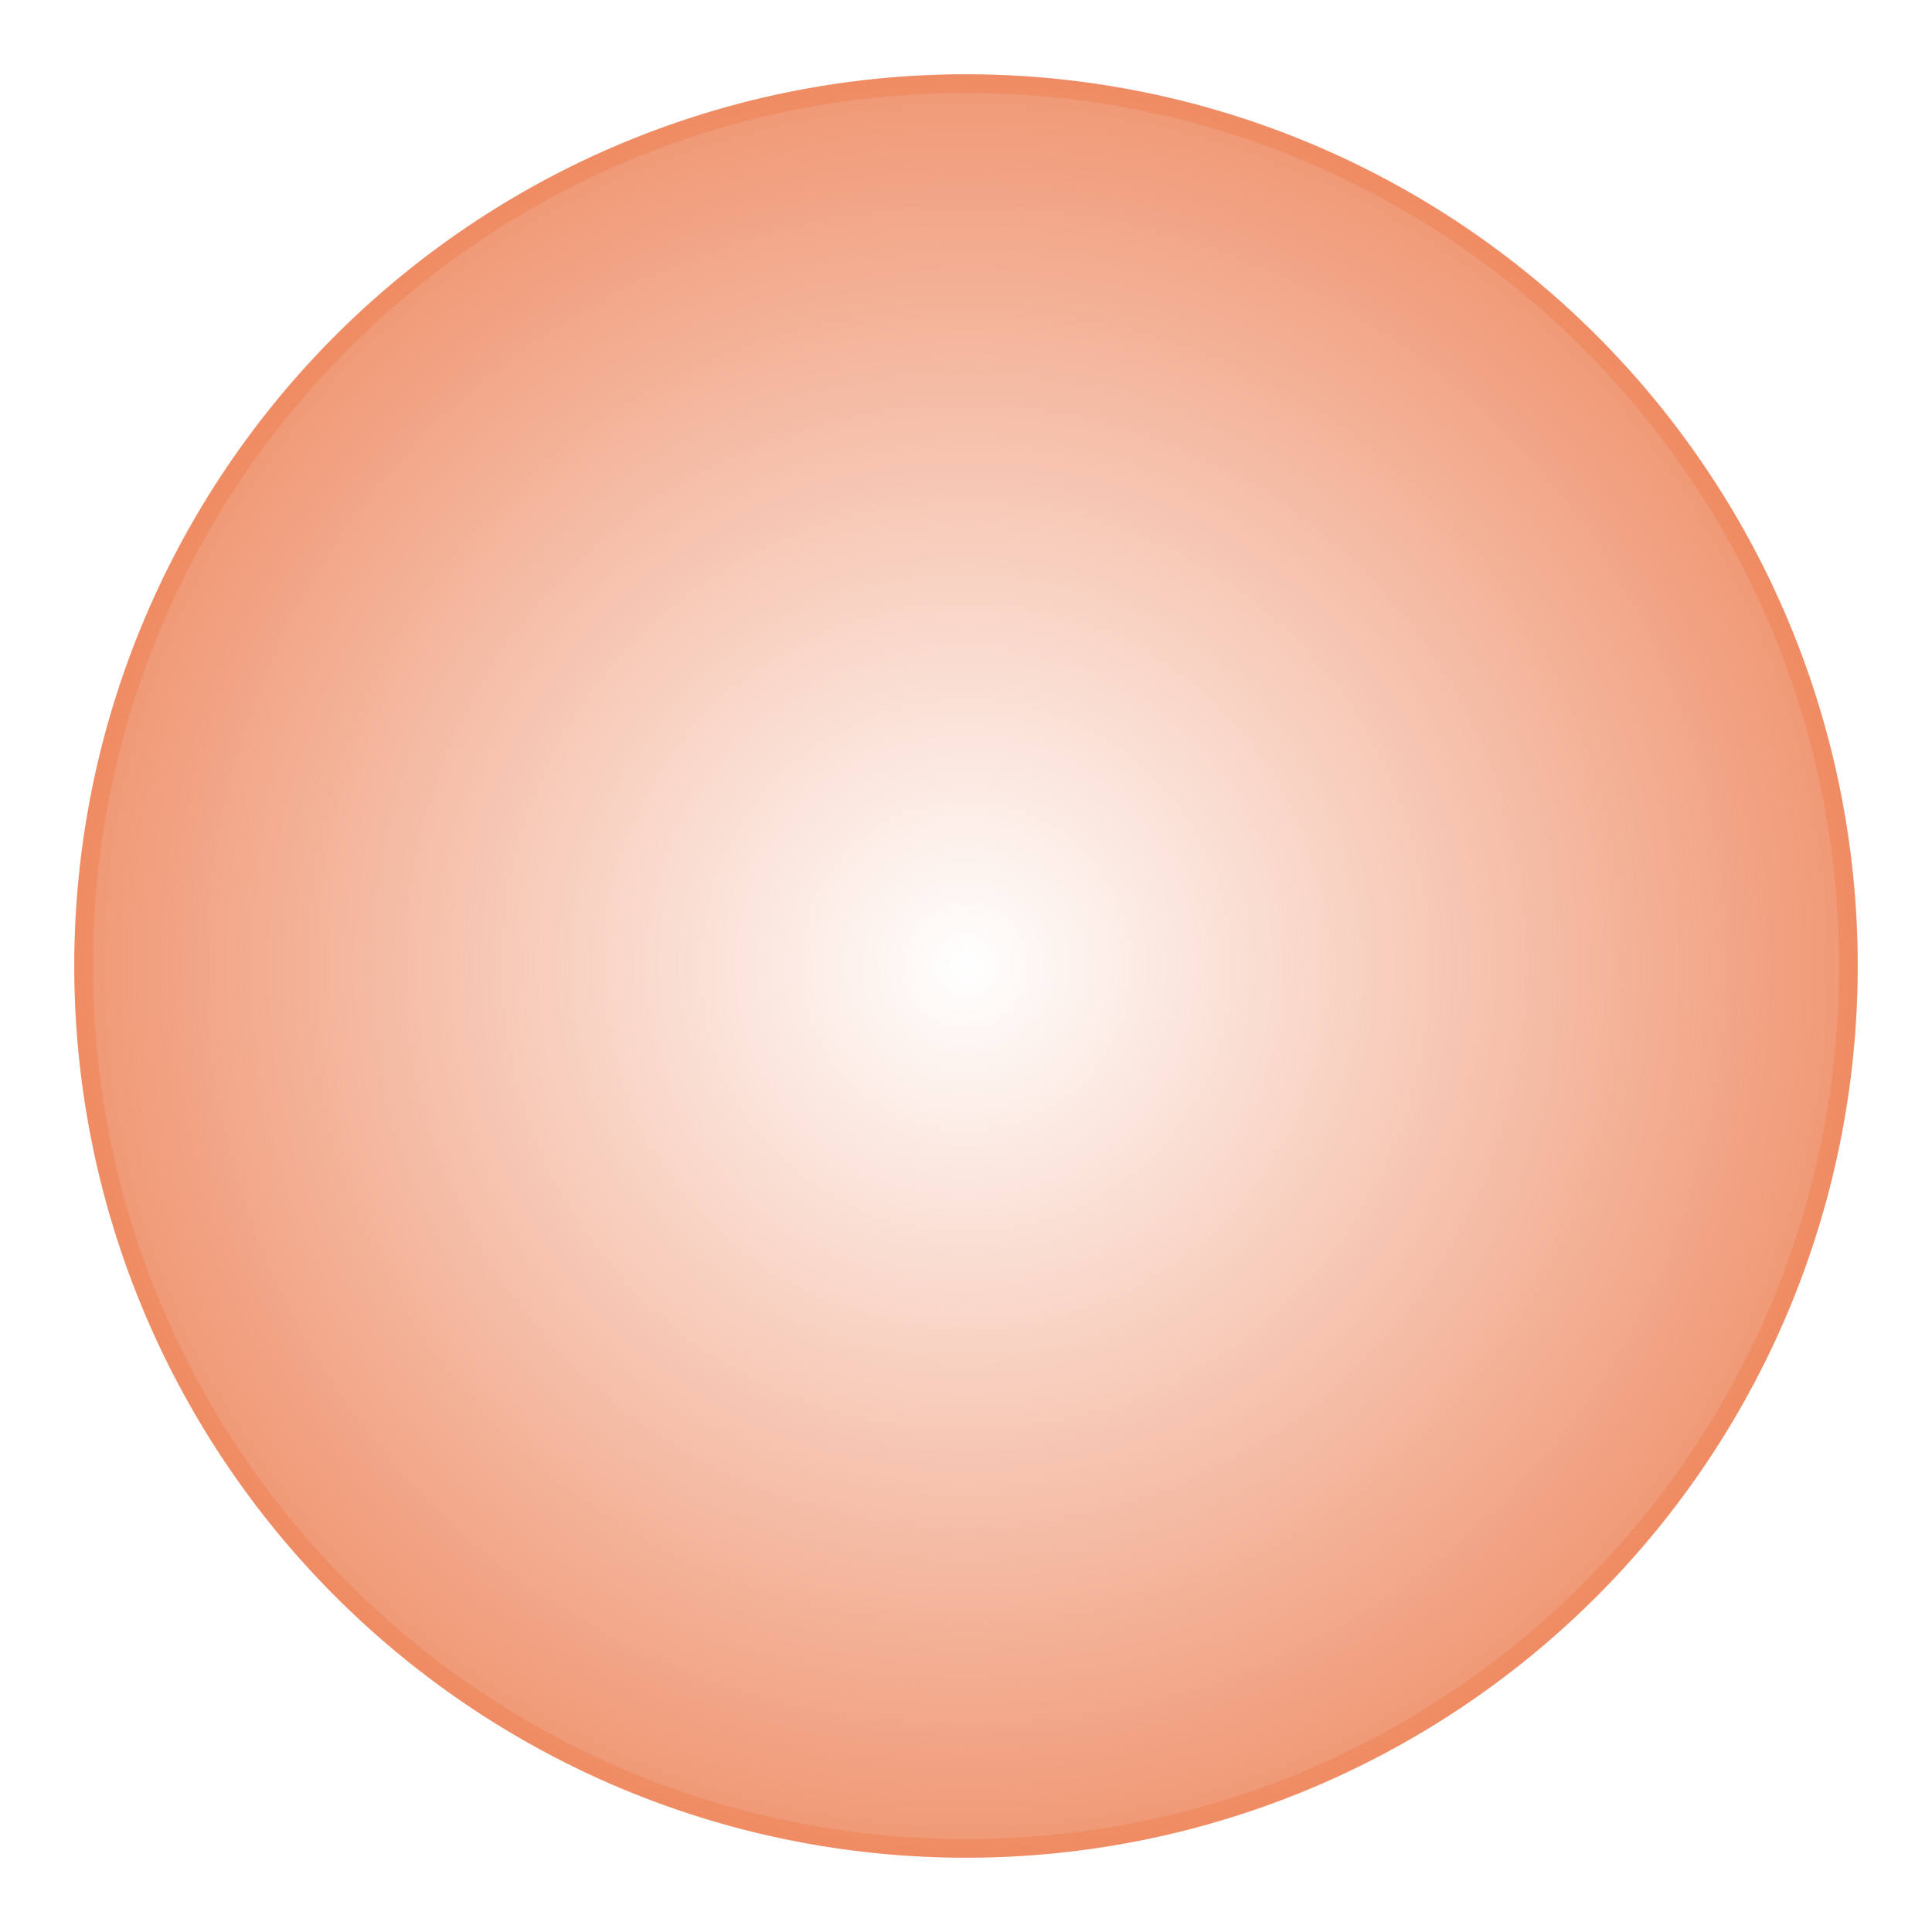 <?xml version="1.0" encoding="UTF-8" standalone="no"?>
<!-- Created with Inkscape (http://www.inkscape.org/) -->

<svg
   xmlns:dc="http://purl.org/dc/elements/1.1/"
   xmlns:cc="http://creativecommons.org/ns#"
   xmlns:rdf="http://www.w3.org/1999/02/22-rdf-syntax-ns#"
   xmlns:svg="http://www.w3.org/2000/svg"
   xmlns="http://www.w3.org/2000/svg"
   xmlns:xlink="http://www.w3.org/1999/xlink"
   xmlns:sodipodi="http://sodipodi.sourceforge.net/DTD/sodipodi-0.dtd"
   xmlns:inkscape="http://www.inkscape.org/namespaces/inkscape"
   width="104"
   height="104"
   id="svg2"
   version="1.1"
   inkscape:version="0.48.3.1 r9886"
   sodipodi:docname="corner-ripple.svg"
   inkscape:export-filename="/home/matthieu/.themes/ICS/gnome-shell/img/corner-ripple-ltr.png"
   inkscape:export-xdpi="90"
   inkscape:export-ydpi="90">
  <defs
     id="defs4">
    <linearGradient
       id="linearGradient3761">
      <stop
         style="stop-color:#ea703f;stop-opacity:0;"
         offset="0"
         id="stop3763" />
      <stop
         style="stop-color:#ea703f;stop-opacity:0.724;"
         offset="1"
         id="stop3765" />
    </linearGradient>
    <radialGradient
       inkscape:collect="always"
       xlink:href="#linearGradient3761"
       id="radialGradient3767"
       cx="0"
       cy="4"
       fx="0"
       fy="4"
       r="48"
       gradientUnits="userSpaceOnUse" />
    <clipPath
       clipPathUnits="userSpaceOnUse"
       id="clipPath3785">
      <path
         style="opacity:0.1;color:#000000;fill:#ff00ff;fill-opacity:1;fill-rule:nonzero;stroke:none;stroke-width:1.5;marker:none;visibility:visible;display:inline;overflow:visible;enable-background:accumulate"
         d="m -52,-48 0,104 104,0 0,-104 -104,0 z m 52,4 c 26.51,0 48,21.49 48,48 0,26.51 -21.49,48 -48,48 -26.51,0 -48,-21.49 -48,-48 0,-26.51 21.49,-48 48,-48 z"
         id="path3787"
         inkscape:connector-curvature="0" />
    </clipPath>
    <filter
       inkscape:collect="always"
       id="filter3789"
       color-interpolation-filters="sRGB">
      <feGaussianBlur
         inkscape:collect="always"
         stdDeviation="2.4"
         id="feGaussianBlur3791" />
    </filter>
  </defs>
  <sodipodi:namedview
     id="base"
     pagecolor="#505050"
     bordercolor="#666666"
     borderopacity="1.0"
     inkscape:pageopacity="0"
     inkscape:pageshadow="2"
     inkscape:zoom="5.4679048"
     inkscape:cx="0.53313098"
     inkscape:cy="44.090779"
     inkscape:document-units="px"
     inkscape:current-layer="layer1"
     showgrid="true"
     inkscape:window-width="1366"
     inkscape:window-height="712"
     inkscape:window-x="0"
     inkscape:window-y="25"
     inkscape:window-maximized="1">
    <inkscape:grid
       type="xygrid"
       id="grid3755"
       empspacing="8"
       visible="true"
       enabled="true"
       snapvisiblegridlinesonly="true" />
  </sodipodi:namedview>
  <g
     inkscape:label="Calque 1"
     inkscape:groupmode="layer"
     id="layer1"
     transform="translate(0,-948.362)">
    <path
       transform="translate(52,996.362)"
       d="M 48,4 A 48,48 0 1 1 -48,4 48,48 0 1 1 48,4 z"
       sodipodi:ry="48"
       sodipodi:rx="48"
       sodipodi:cy="4"
       sodipodi:cx="0"
       id="path3783"
       style="opacity:0.2;color:#000000;fill:#000000;fill-opacity:1;fill-rule:nonzero;stroke:none;stroke-width:1.5;marker:none;visibility:visible;display:inline;overflow:visible;filter:url(#filter3789);enable-background:accumulate"
       sodipodi:type="arc"
       clip-path="url(#clipPath3785)" />
    <path
       sodipodi:type="arc"
       style="color:#000000;fill:url(#radialGradient3767);fill-opacity:1;fill-rule:nonzero;stroke:none;stroke-width:1.5;marker:none;visibility:visible;display:inline;overflow:visible;enable-background:accumulate"
       id="path3759"
       sodipodi:cx="0"
       sodipodi:cy="4"
       sodipodi:rx="48"
       sodipodi:ry="48"
       d="M 48,4 A 48,48 0 1 1 -48,4 48,48 0 1 1 48,4 z"
       transform="translate(52,996.362)" />
    <path
       style="opacity:0.312;color:#000000;fill:#ea703f;fill-opacity:1;fill-rule:nonzero;stroke:none;stroke-width:1.5;marker:none;visibility:visible;display:inline;overflow:visible;enable-background:accumulate"
       d="m 52,952.362 c -26.51,0 -48,21.49 -48,48 0,26.51 21.49,48 48,48 26.51,0 48,-21.49 48,-48 0,-26.51 -21.49,-48 -48,-48 z m 0,1 c 25.957,0 47,21.043 47,47 0,25.957 -21.043,47 -47,47 -25.957,0 -47,-21.043 -47,-47 0,-25.957 21.043,-47 47,-47 z"
       id="path3769"
       inkscape:connector-curvature="0" />
    <rect
       style="opacity:0;color:#000000;fill:none;stroke:none;stroke-width:1.5;marker:none;visibility:visible;display:inline;overflow:visible;enable-background:accumulate"
       id="rect3793"
       width="52"
       height="52"
       x="26"
       y="974.362"
       inkscape:export-filename="/home/matthieu/.themes/MyDwaita/gnome-shell/corner-ripple-ltr.png"
       inkscape:export-xdpi="90"
       inkscape:export-ydpi="90" />
    <rect
       y="974.362"
       x="26"
       height="52"
       width="52"
       id="rect3795"
       style="opacity:0;color:#000000;fill:none;stroke:none;stroke-width:1.5;marker:none;visibility:visible;display:inline;overflow:visible;enable-background:accumulate"
       inkscape:export-filename="/home/matthieu/.themes/MyDwaita/gnome-shell/corner-ripple-rtl.png"
       inkscape:export-xdpi="90"
       inkscape:export-ydpi="90" />
  </g>
</svg>
